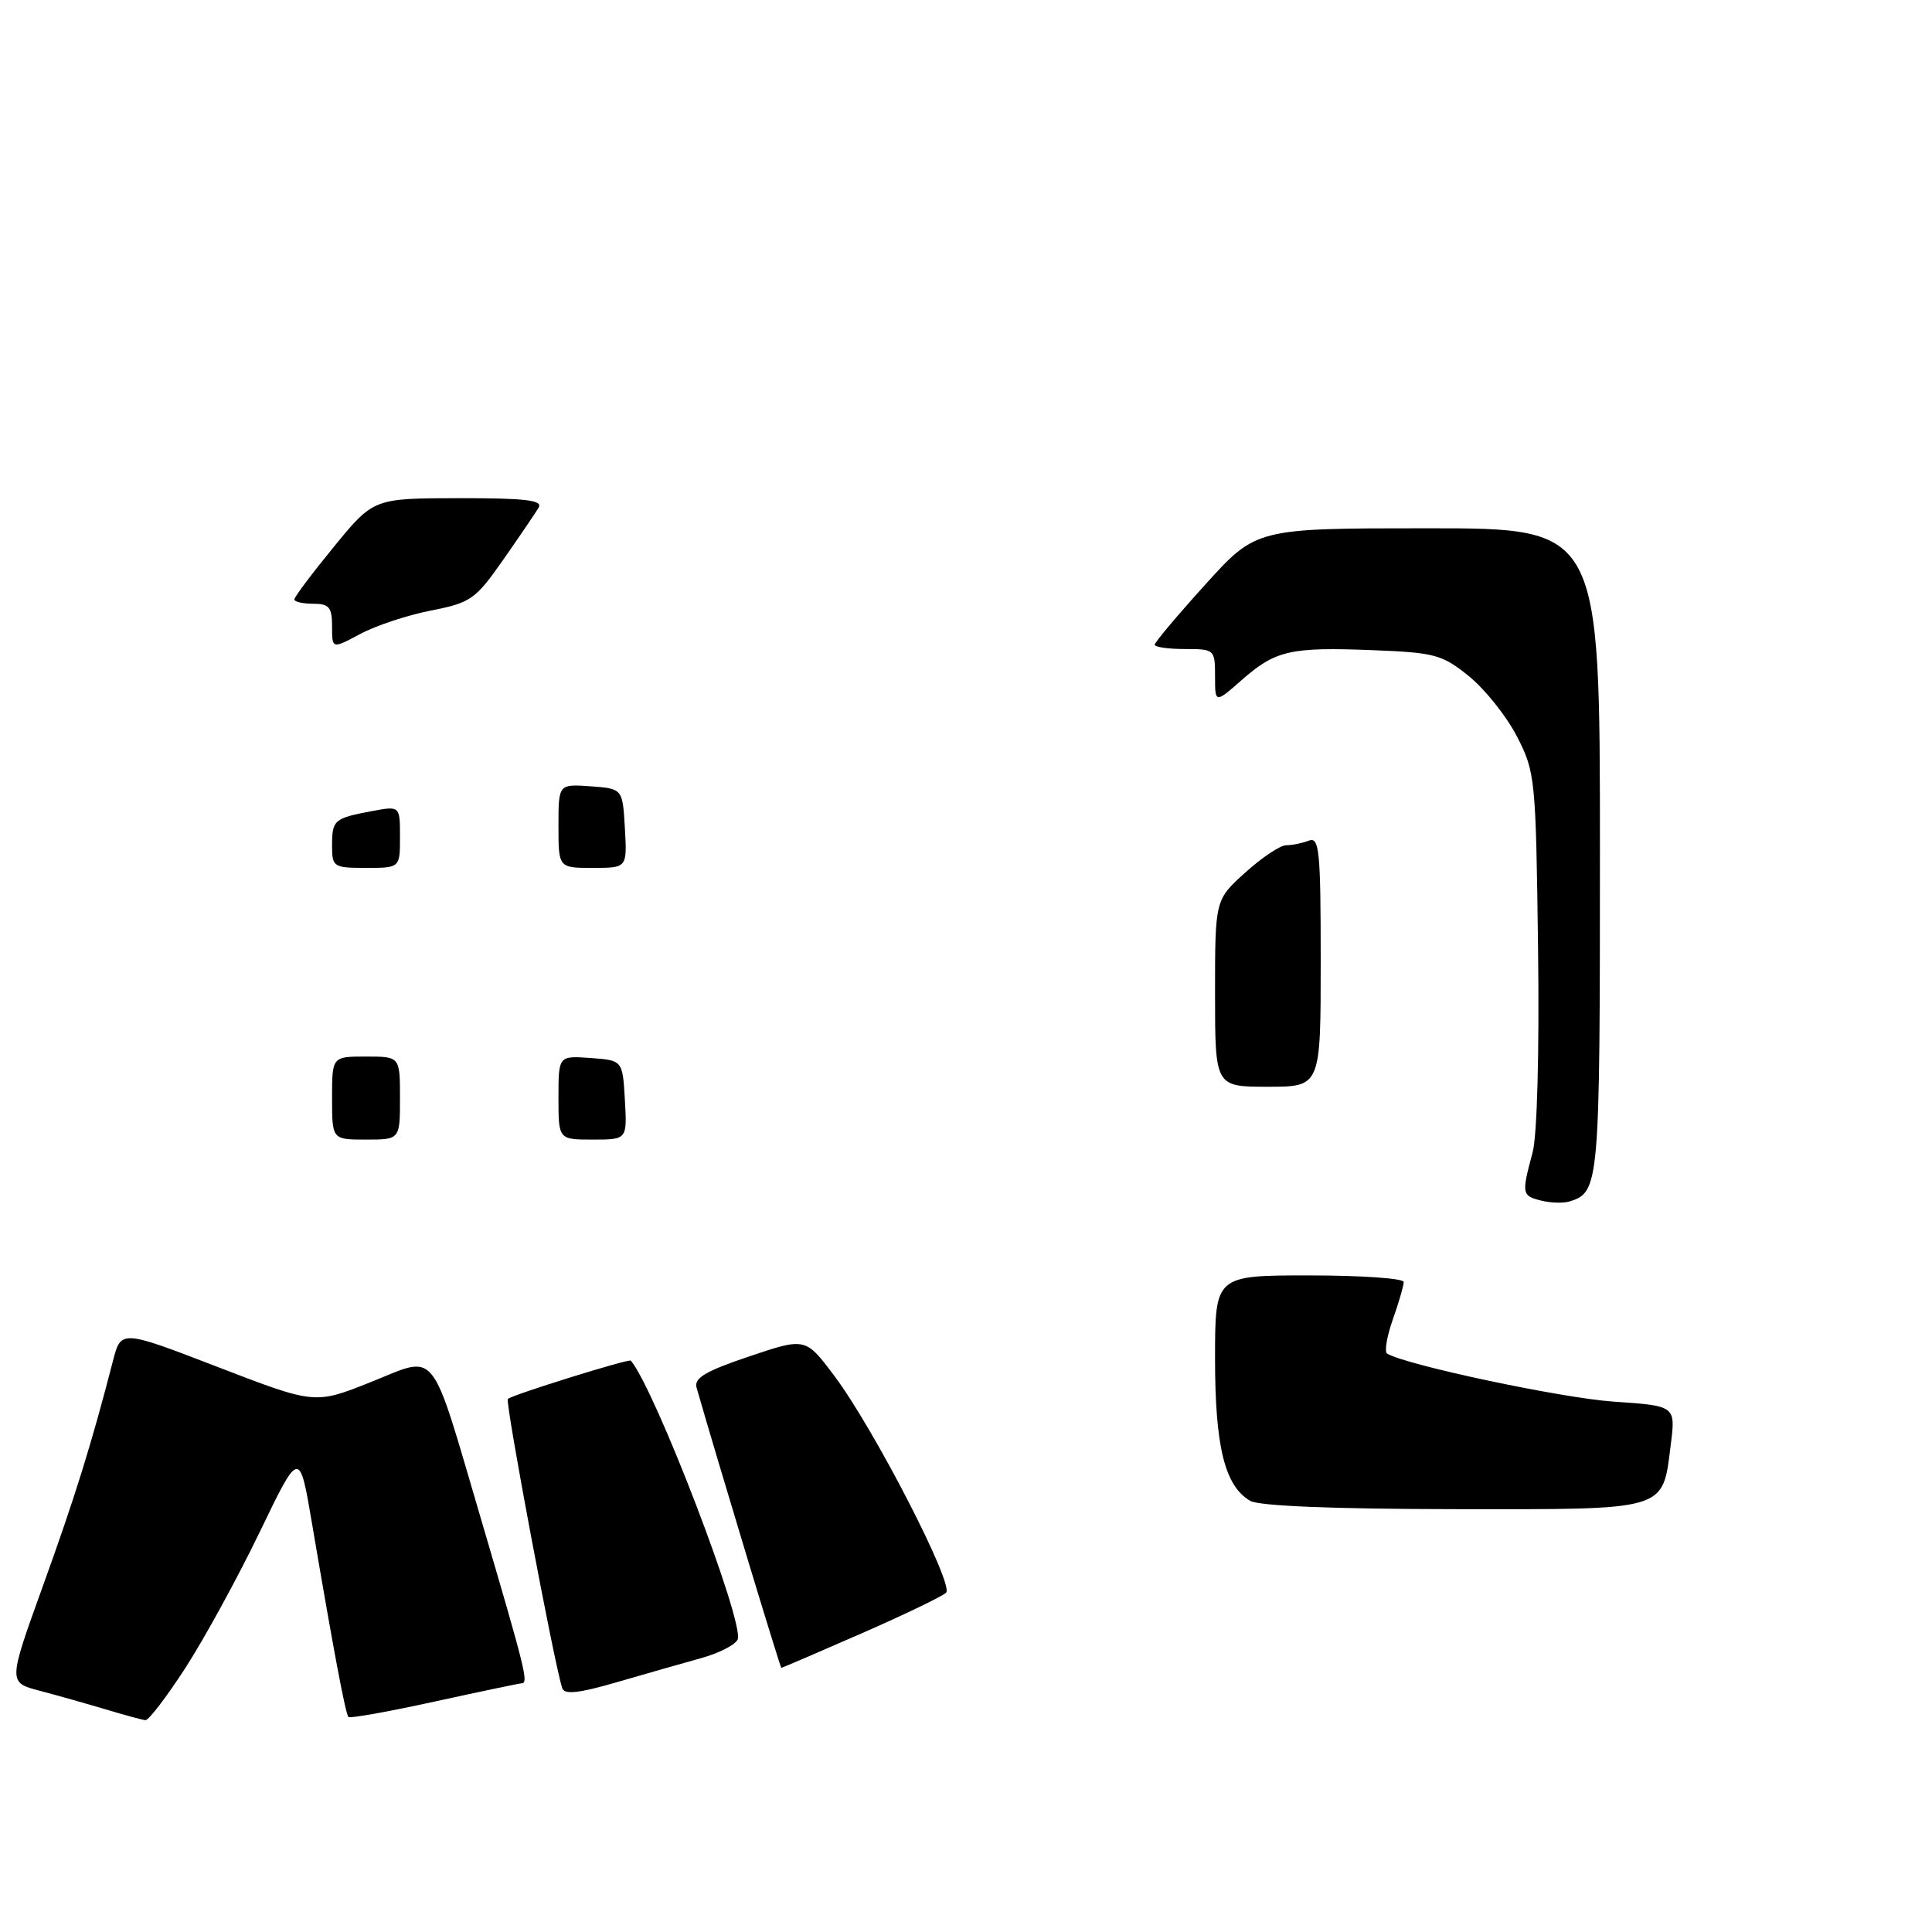 <?xml version="1.0" encoding="UTF-8" standalone="no"?>
<!DOCTYPE svg PUBLIC "-//W3C//DTD SVG 1.1//EN" "http://www.w3.org/Graphics/SVG/1.1/DTD/svg11.dtd" >
<svg xmlns="http://www.w3.org/2000/svg" xmlns:xlink="http://www.w3.org/1999/xlink" version="1.1" viewBox="0 0 256 256">
 <g >
 <path fill="currentColor"
d=" M 24.59 220.97 C 27.09 217.10 31.51 209.02 34.41 203.01 C 39.68 192.08 39.68 192.08 41.33 201.79 C 44.19 218.66 45.78 227.11 46.17 227.51 C 46.38 227.72 51.49 226.80 57.53 225.48 C 63.56 224.16 68.80 223.06 69.16 223.04 C 70.04 222.99 69.59 221.17 63.80 201.50 C 56.88 178.03 58.11 179.56 49.11 183.14 C 41.72 186.09 41.72 186.09 28.87 181.14 C 16.03 176.19 16.03 176.19 14.96 180.35 C 12.13 191.33 9.89 198.52 5.66 210.22 C 1.07 222.94 1.07 222.94 5.28 224.04 C 7.60 224.65 11.52 225.76 14.00 226.50 C 16.48 227.25 18.85 227.89 19.27 227.93 C 19.69 227.97 22.09 224.84 24.59 220.97 Z  M 92.87 219.72 C 95.28 219.06 97.47 217.93 97.75 217.22 C 98.62 214.93 86.84 184.17 83.59 180.29 C 83.35 180.00 67.83 184.83 67.29 185.37 C 66.91 185.76 73.43 220.48 74.50 223.69 C 74.79 224.57 76.69 224.37 81.70 222.91 C 85.44 221.82 90.47 220.39 92.87 219.72 Z  M 114.10 216.46 C 119.81 213.96 124.88 211.52 125.36 211.04 C 126.44 209.96 115.84 189.37 110.59 182.36 C 106.74 177.22 106.74 177.22 99.28 179.73 C 93.49 181.68 91.93 182.60 92.30 183.87 C 94.88 192.89 103.38 221.00 103.53 221.00 C 103.63 221.00 108.39 218.96 114.10 216.46 Z  M 165.66 198.87 C 162.29 196.91 161.00 191.70 161.00 180.03 C 161.00 169.00 161.00 169.00 173.50 169.00 C 180.38 169.00 186.00 169.39 186.00 169.87 C 186.00 170.36 185.35 172.59 184.55 174.85 C 183.76 177.10 183.42 179.14 183.80 179.36 C 186.36 180.89 206.95 185.25 213.77 185.72 C 222.03 186.28 222.03 186.28 221.39 191.39 C 220.26 200.30 221.24 200.00 192.60 199.97 C 176.61 199.95 166.83 199.55 165.66 198.87 Z  M 204.19 159.08 C 201.65 158.44 201.60 158.19 203.08 152.70 C 203.68 150.46 203.98 139.38 203.80 125.67 C 203.51 103.13 203.43 102.29 201.00 97.58 C 199.62 94.90 196.76 91.32 194.65 89.61 C 191.11 86.74 190.14 86.47 181.88 86.15 C 170.98 85.72 169.01 86.17 164.52 90.12 C 161.00 93.21 161.00 93.21 161.00 89.60 C 161.00 86.07 160.93 86.00 157.00 86.00 C 154.80 86.00 153.00 85.74 153.00 85.43 C 153.00 85.12 156.03 81.52 159.73 77.43 C 166.46 70.00 166.46 70.00 189.23 70.00 C 212.00 70.00 212.00 70.00 212.00 112.81 C 212.00 157.00 211.92 157.96 208.00 159.19 C 207.18 159.45 205.46 159.40 204.19 159.08 Z  M 44.00 145.50 C 44.00 140.00 44.00 140.00 48.50 140.00 C 53.00 140.00 53.00 140.00 53.00 145.50 C 53.00 151.00 53.00 151.00 48.50 151.00 C 44.00 151.00 44.00 151.00 44.00 145.50 Z  M 74.00 145.44 C 74.00 139.89 74.00 139.89 78.25 140.19 C 82.50 140.50 82.50 140.50 82.80 145.75 C 83.10 151.00 83.10 151.00 78.55 151.00 C 74.00 151.00 74.00 151.00 74.00 145.44 Z  M 161.00 131.62 C 161.00 119.23 161.00 119.23 165.00 115.62 C 167.20 113.63 169.64 112.00 170.42 112.00 C 171.20 112.00 172.55 111.73 173.42 111.39 C 174.82 110.85 175.00 112.66 175.00 127.39 C 175.00 144.00 175.00 144.00 168.00 144.00 C 161.00 144.00 161.00 144.00 161.00 131.62 Z  M 44.00 112.06 C 44.00 108.65 44.26 108.42 49.26 107.48 C 53.00 106.78 53.00 106.78 53.00 110.89 C 53.00 115.00 53.00 115.00 48.50 115.00 C 44.19 115.00 44.00 114.88 44.00 112.06 Z  M 74.00 109.44 C 74.00 103.89 74.00 103.89 78.25 104.19 C 82.50 104.50 82.50 104.50 82.80 109.75 C 83.10 115.00 83.10 115.00 78.55 115.00 C 74.00 115.00 74.00 115.00 74.00 109.44 Z  M 44.00 83.00 C 44.00 80.47 43.61 80.00 41.50 80.00 C 40.12 80.00 39.00 79.74 39.00 79.43 C 39.00 79.11 41.36 75.97 44.25 72.44 C 49.50 66.03 49.50 66.03 60.81 66.01 C 69.59 66.00 71.95 66.28 71.38 67.25 C 70.97 67.94 68.87 71.04 66.70 74.14 C 63.00 79.43 62.40 79.86 57.10 80.90 C 53.99 81.51 49.77 82.91 47.72 84.01 C 44.00 86.00 44.00 86.00 44.00 83.00 Z "/>
</g>
</svg>